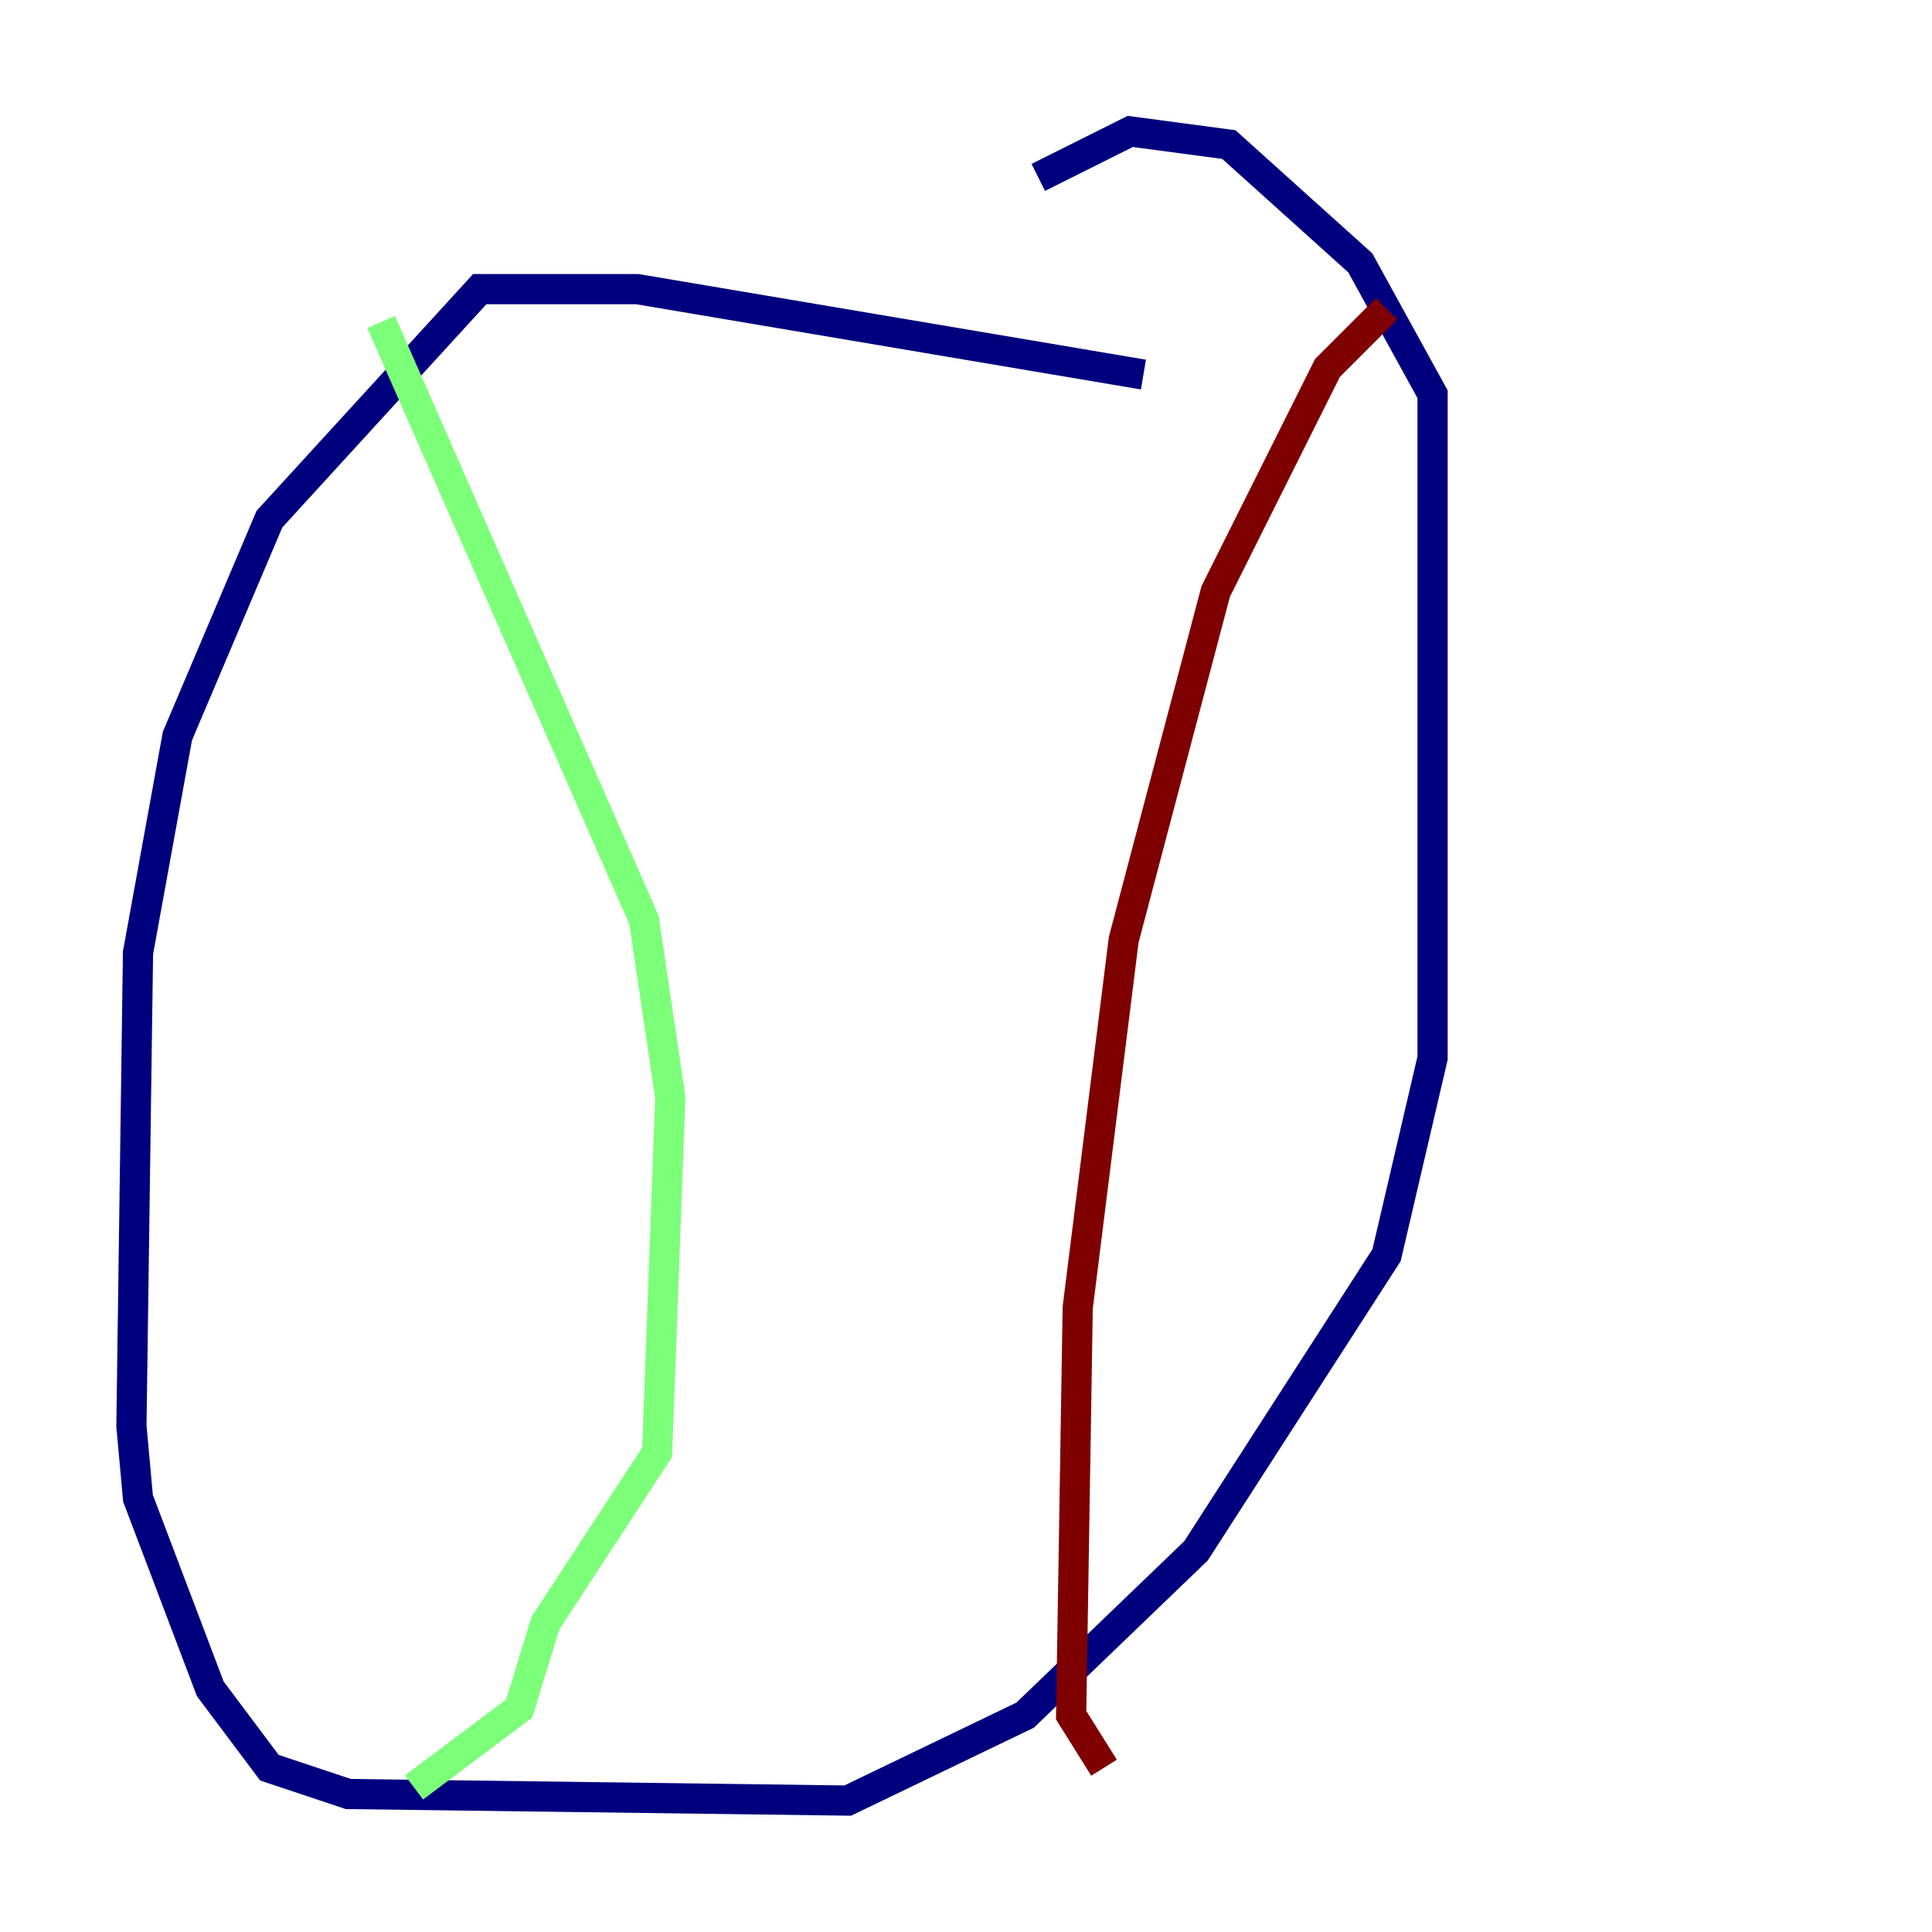 <?xml version="1.0" encoding="utf-8" ?>
<svg baseProfile="tiny" height="128" version="1.2" viewBox="0,0,128,128" width="128" xmlns="http://www.w3.org/2000/svg" xmlns:ev="http://www.w3.org/2001/xml-events" xmlns:xlink="http://www.w3.org/1999/xlink"><defs /><polyline fill="none" points="75.755,24.816 42.231,19.157 31.782,19.157 17.85,34.395 11.755,48.762 9.143,63.129 8.707,94.476 9.143,99.265 13.932,111.891 17.85,117.116 23.075,118.857 56.163,119.293 67.918,113.633 79.238,102.748 91.864,83.156 94.912,70.095 94.912,26.122 90.122,17.415 81.415,9.578 74.884,8.707 68.789,11.755" stroke="#00007f" stroke-width="2" /><polyline fill="none" points="25.252,21.333 42.667,60.952 44.408,72.707 43.537,96.218 36.136,107.537 34.395,113.197 27.429,118.422" stroke="#7cff79" stroke-width="2" /><polyline fill="none" points="91.864,20.463 87.946,24.381 80.544,39.184 74.449,62.258 71.401,86.639 70.966,113.633 73.143,117.116" stroke="#7f0000" stroke-width="2" /></svg>